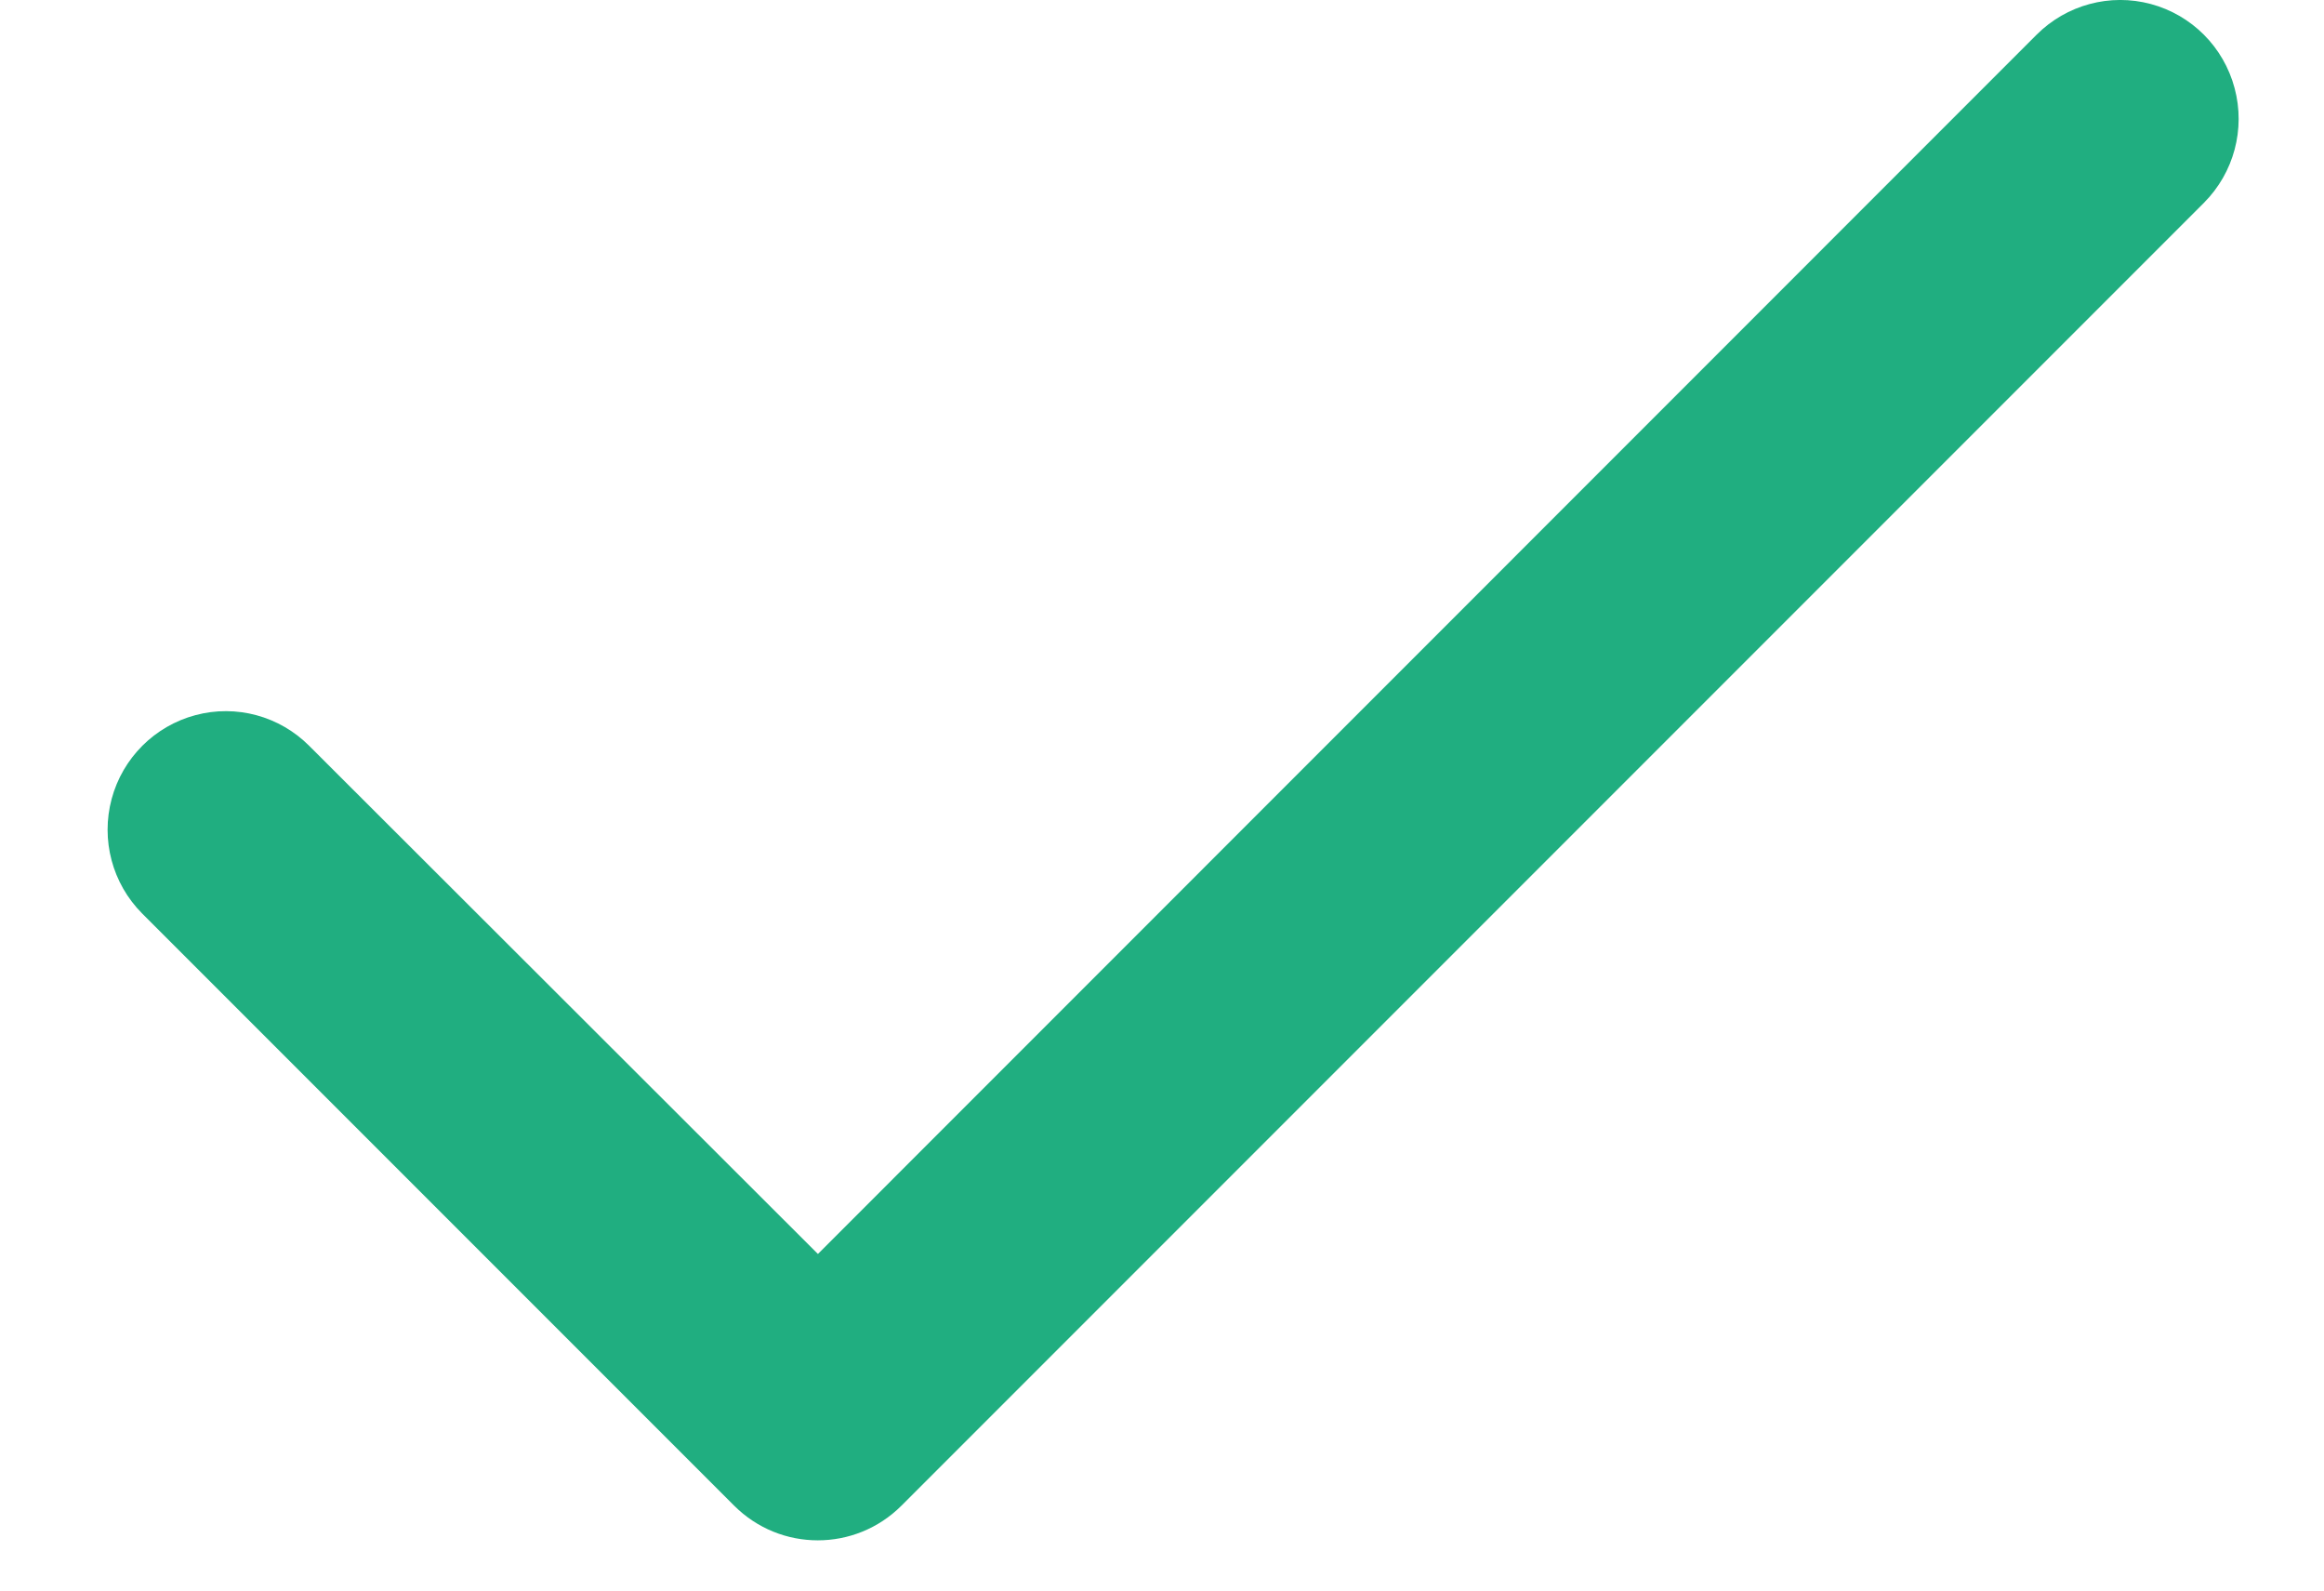 <svg width="19" height="13" viewBox="0 0 19 13" fill="none" xmlns="http://www.w3.org/2000/svg">
<path fill-rule="evenodd" clip-rule="evenodd" d="M6.687 10.249L16.65 0.284C16.895 0.039 17.251 -0.057 17.585 0.033C17.919 0.123 18.18 0.385 18.269 0.72C18.359 1.055 18.263 1.412 18.019 1.657L7.37 12.306C6.992 12.684 6.38 12.684 6.002 12.306L1.162 7.466C0.918 7.221 0.823 6.864 0.913 6.529C1.003 6.195 1.264 5.934 1.598 5.845C1.931 5.756 2.286 5.852 2.53 6.098L6.687 10.249Z" fill="#20AE80"/>
</svg>
